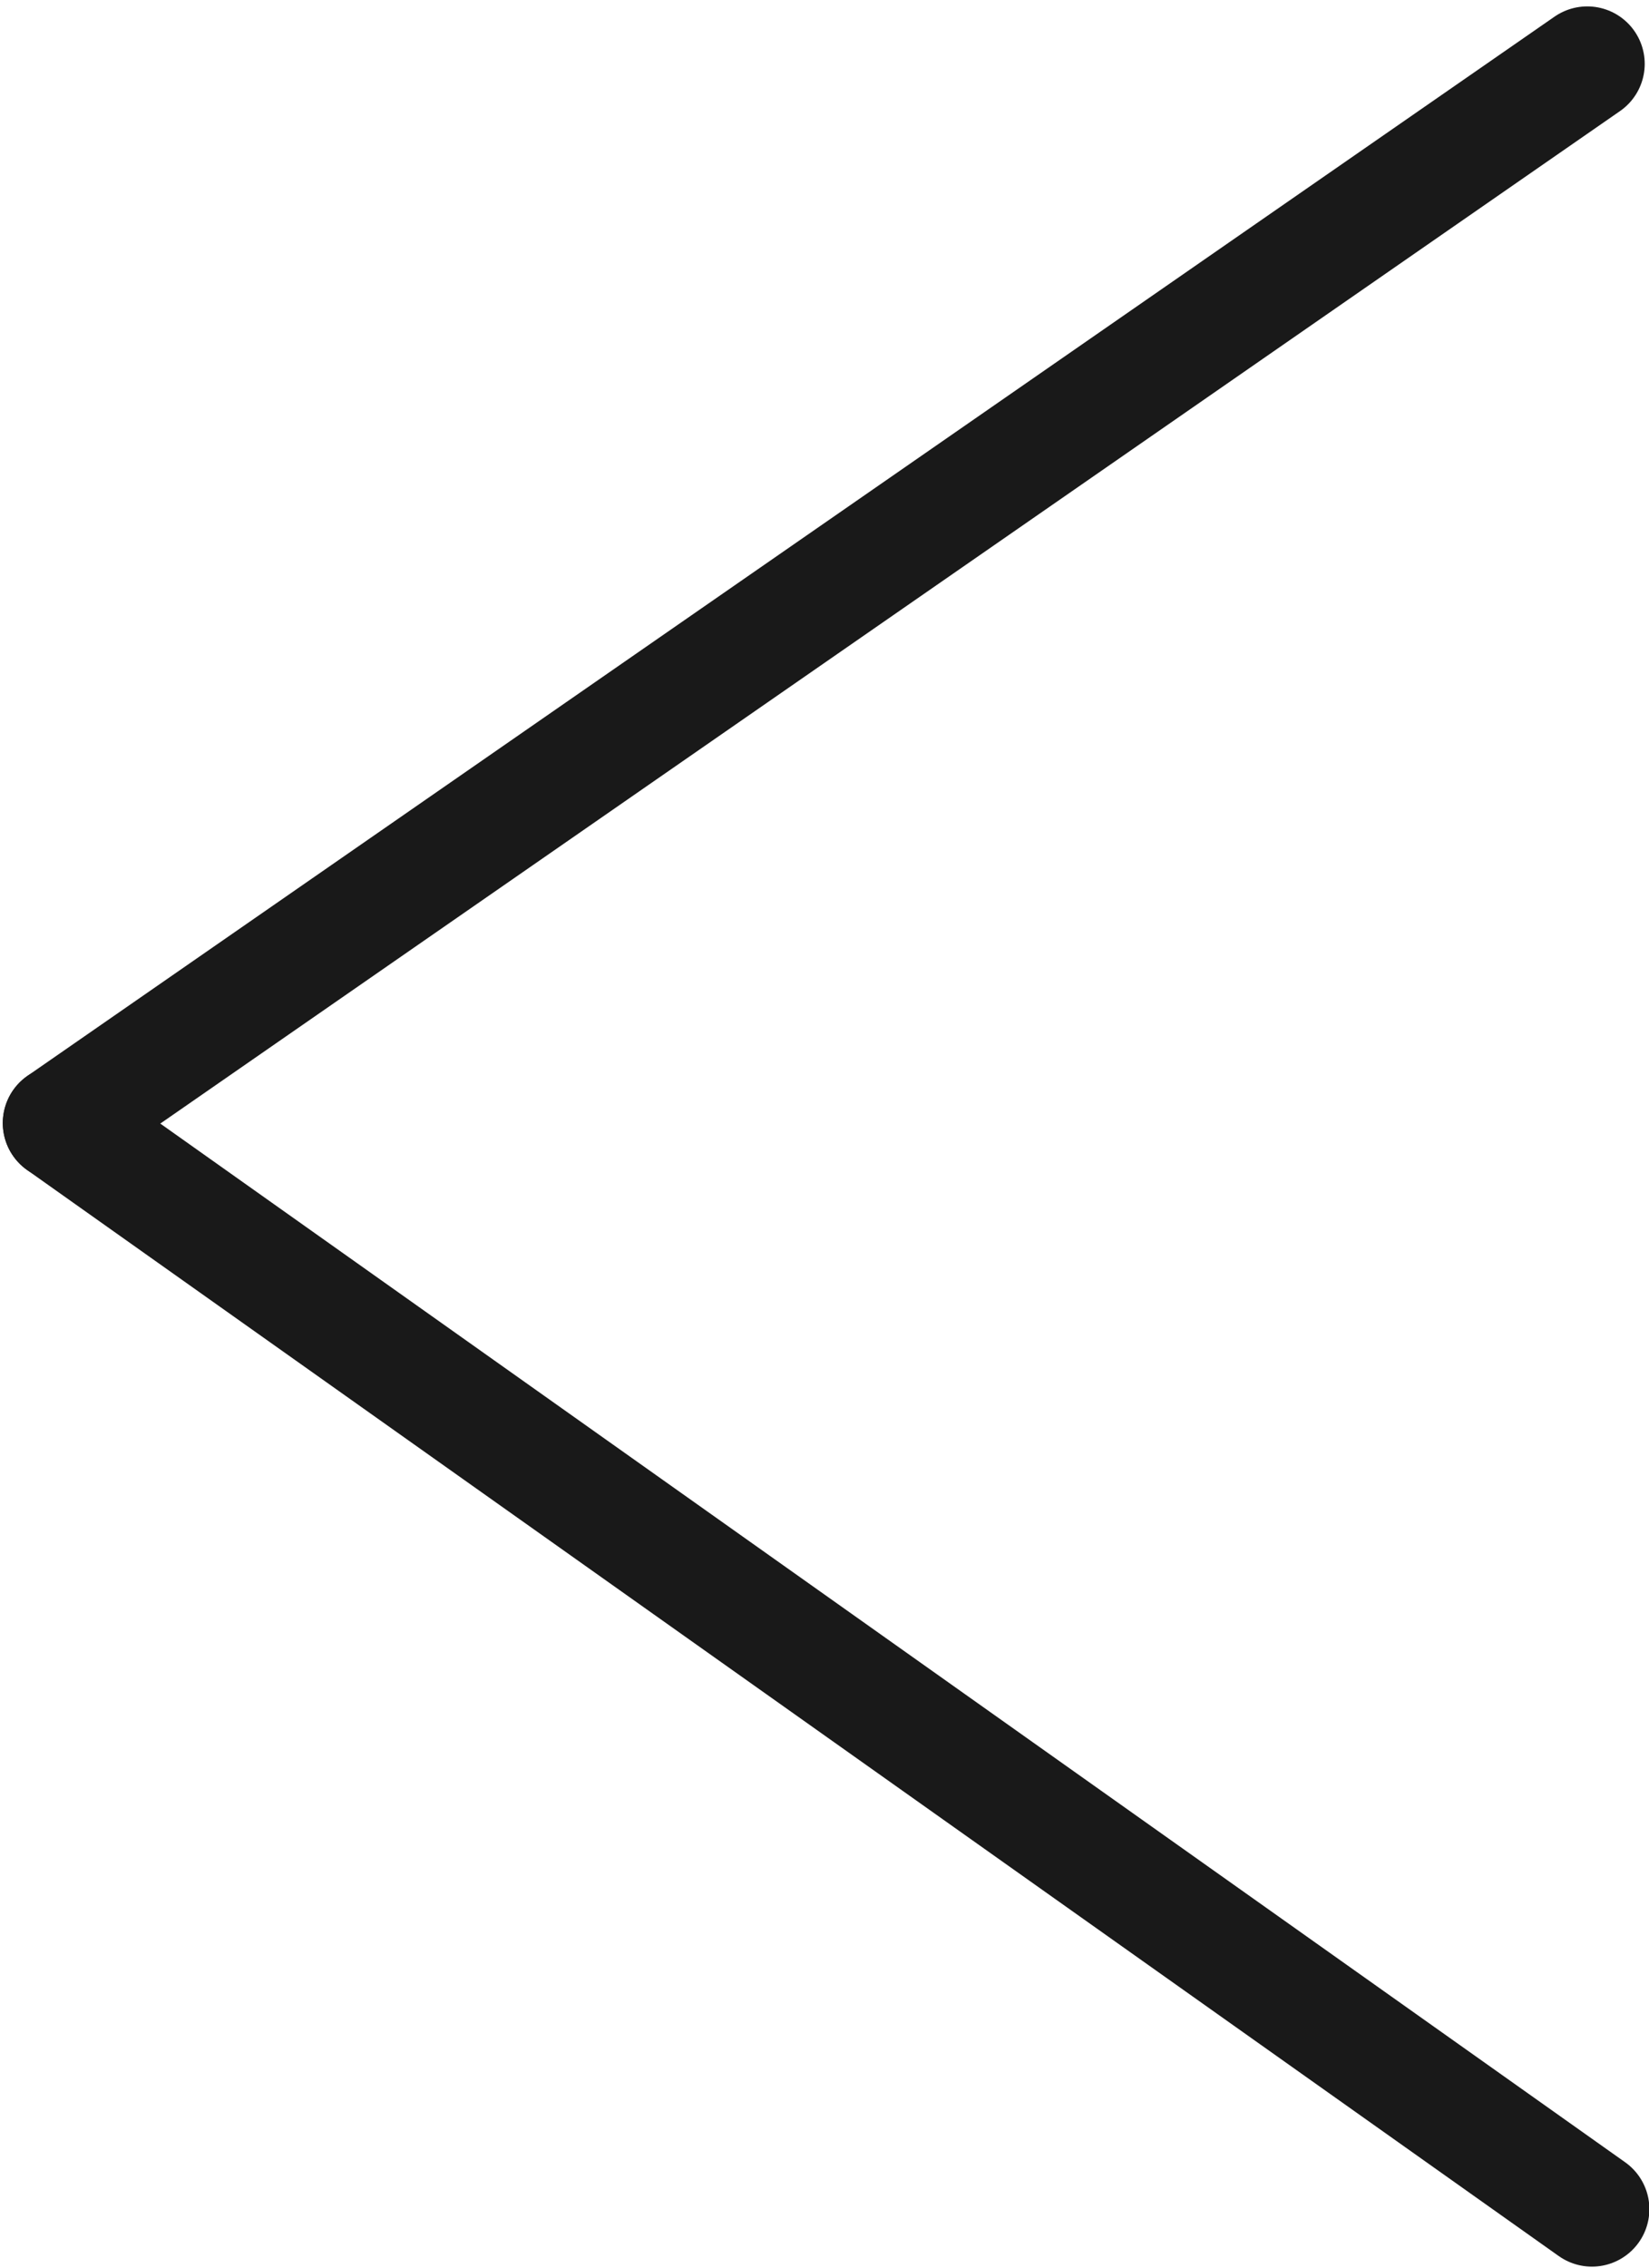 <?xml version="1.0" encoding="utf-8"?>
<!-- Generator: Adobe Illustrator 15.1.0, SVG Export Plug-In . SVG Version: 6.00 Build 0)  -->
<!DOCTYPE svg PUBLIC "-//W3C//DTD SVG 1.1//EN" "http://www.w3.org/Graphics/SVG/1.1/DTD/svg11.dtd">
<svg version="1.1" id="Layer_1" xmlns="http://www.w3.org/2000/svg" xmlns:xlink="http://www.w3.org/1999/xlink" x="0px" y="0px"
	 width="43.063px" height="59.208px" viewBox="0 0 43.063 59.208" enable-background="new 0 0 43.063 59.208" xml:space="preserve">
<g>
	
		<line fill="none" stroke="#191919" stroke-width="3" stroke-linecap="round" stroke-linejoin="round" stroke-miterlimit="10" x1="41.451" y1="1.667" x2="1.573" y2="29.316"/>
	
		<line fill="none" stroke="#191919" stroke-width="3" stroke-linecap="round" stroke-linejoin="round" stroke-miterlimit="10" x1="1.573" y1="29.316" x2="41.573" y2="57.667"/>
</g>
</svg>
